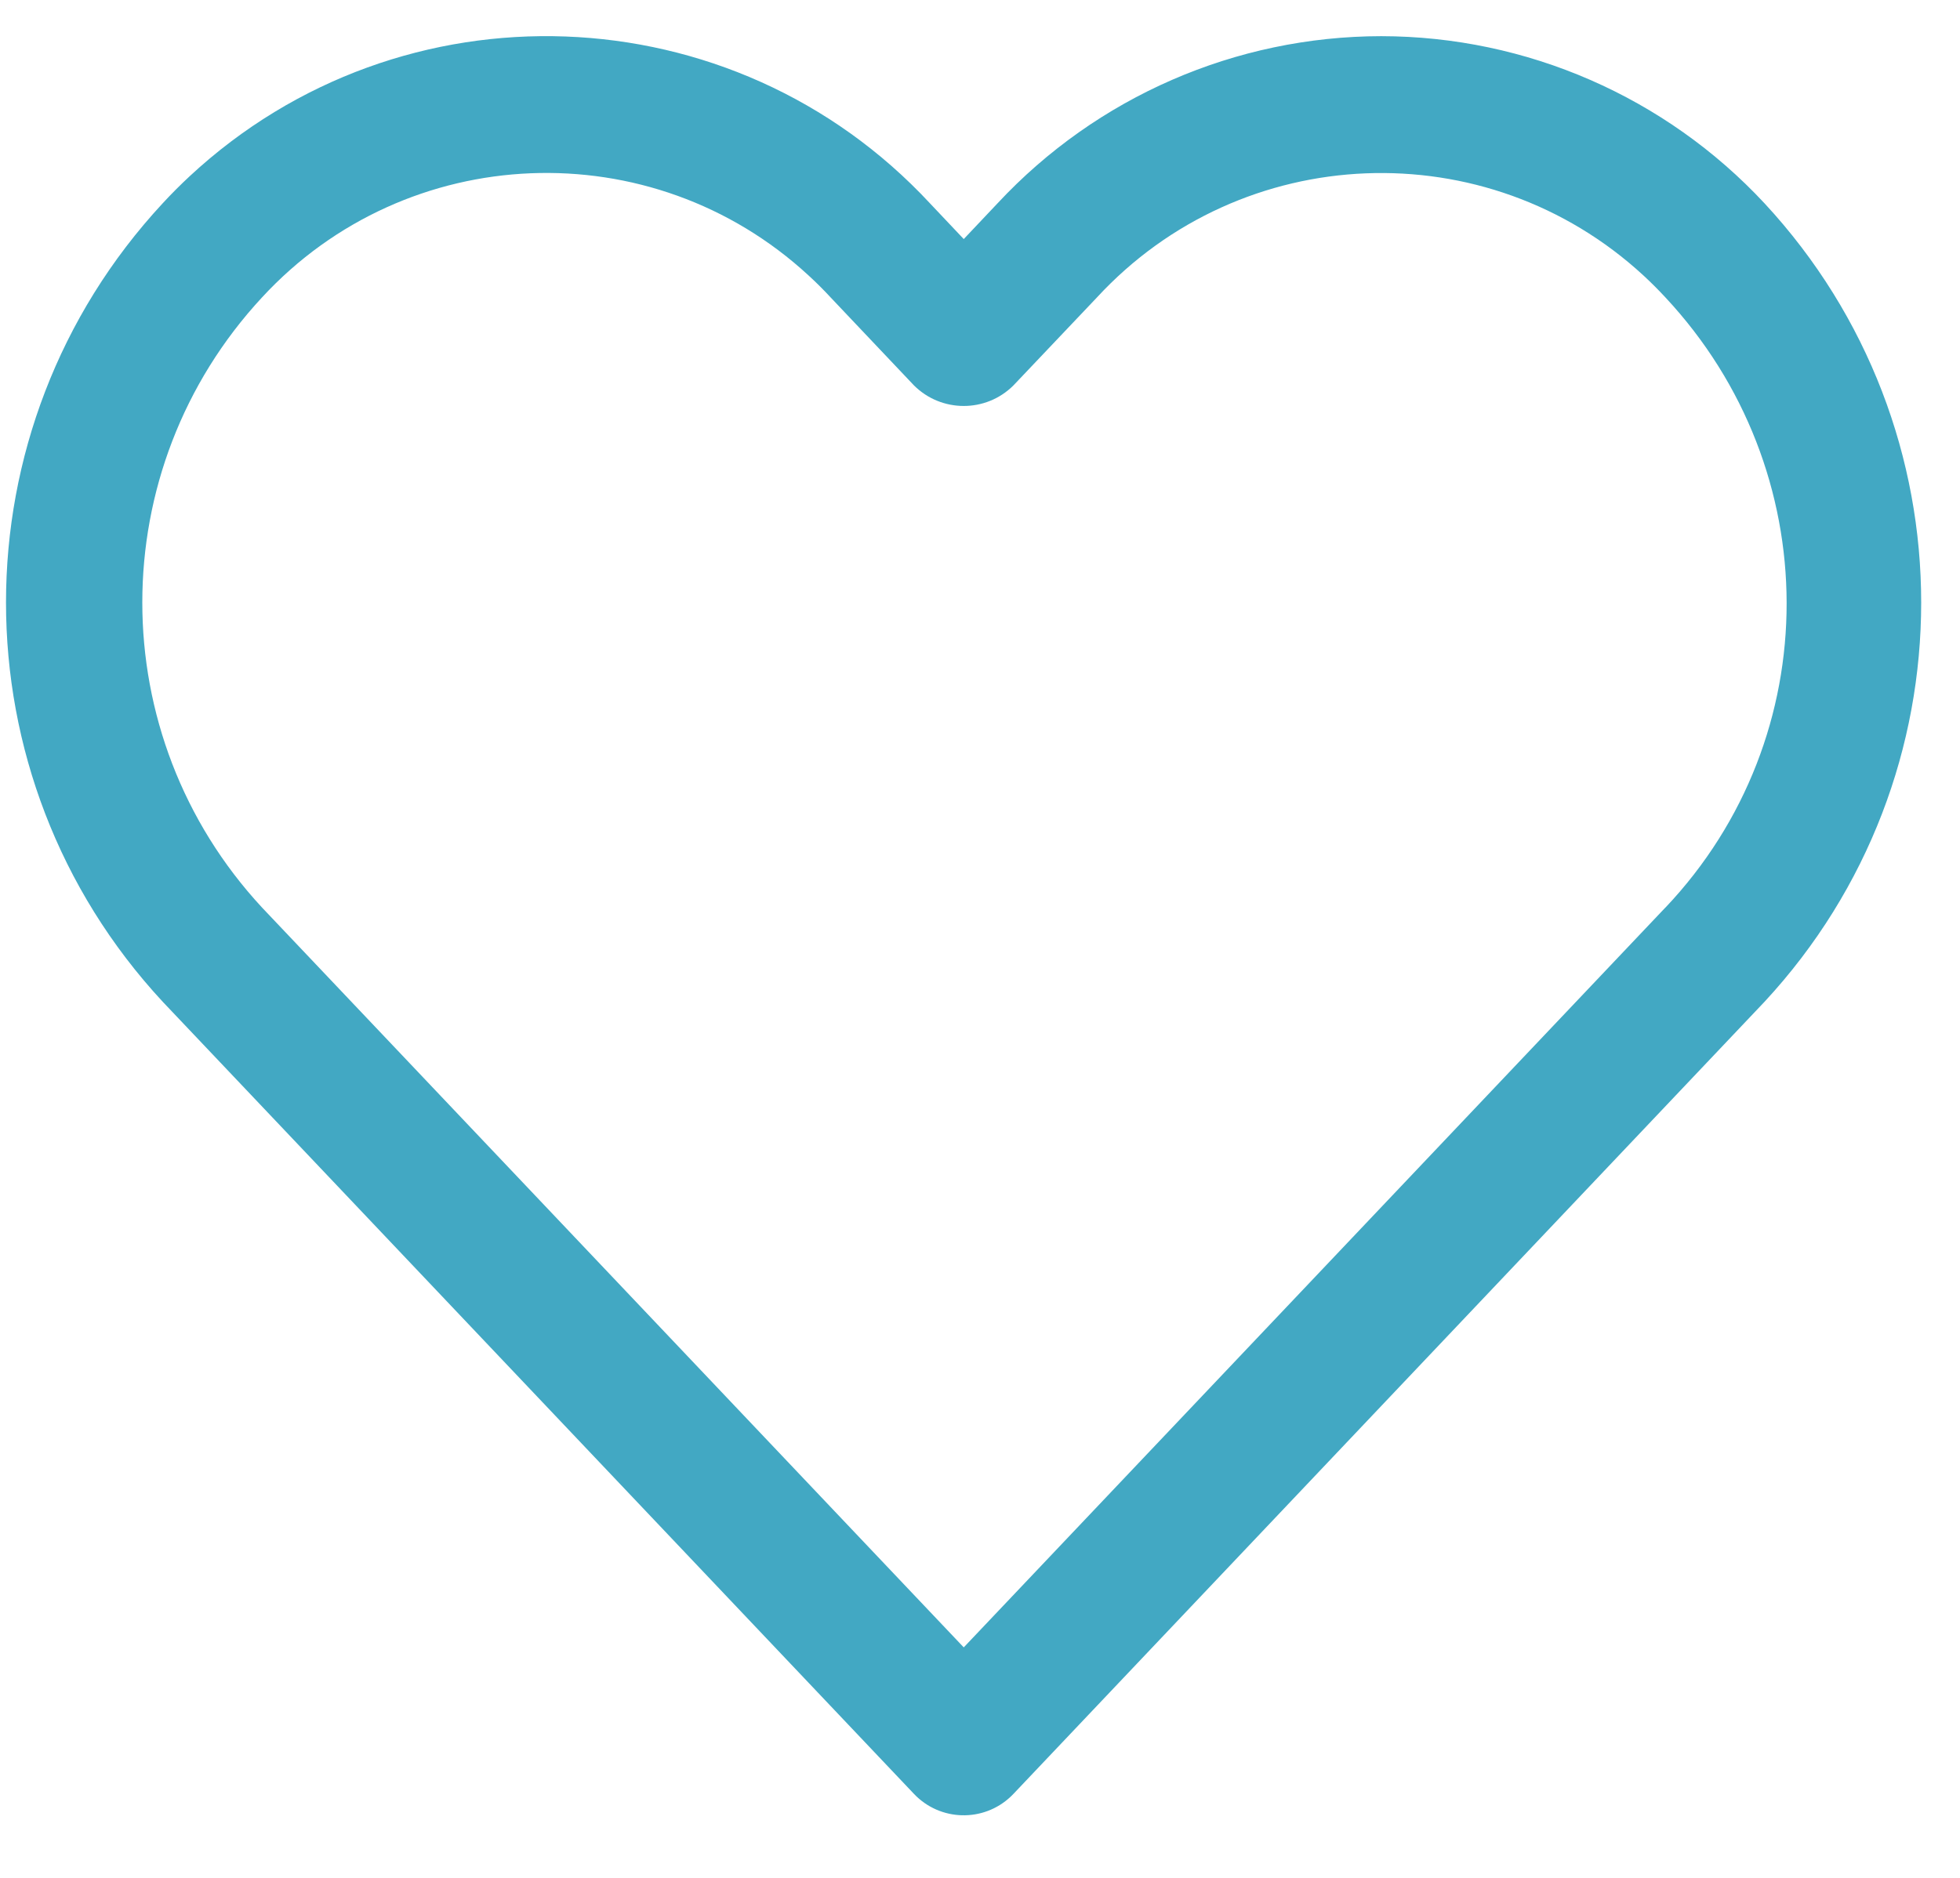 <svg width="24" height="23" viewBox="0 0 24 23" fill="none" xmlns="http://www.w3.org/2000/svg">
<path d="M21.607 2.491C20.394 1.187 18.694 0.445 16.913 0.443C15.131 0.445 13.43 1.186 12.215 2.49L11.801 2.928L11.387 2.49C8.976 -0.104 4.919 -0.253 2.324 2.157C2.209 2.264 2.098 2.375 1.992 2.49C-0.566 5.248 -0.566 9.511 1.992 12.269L11.192 21.972C11.511 22.308 12.041 22.322 12.377 22.004C12.388 21.994 12.399 21.983 12.409 21.972L21.607 12.269C24.164 9.511 24.164 5.249 21.607 2.491ZM20.394 11.115H20.393L11.801 20.177L3.208 11.115C1.254 9.007 1.254 5.751 3.208 3.643C4.982 1.72 7.979 1.6 9.901 3.374C9.995 3.46 10.085 3.55 10.171 3.643L11.192 4.721C11.529 5.056 12.073 5.056 12.409 4.721L13.431 3.644C15.205 1.721 18.202 1.601 20.125 3.375C20.218 3.461 20.308 3.551 20.394 3.644C22.364 5.755 22.379 9.018 20.394 11.115Z" fill="#42A8C3"/>
</svg>
